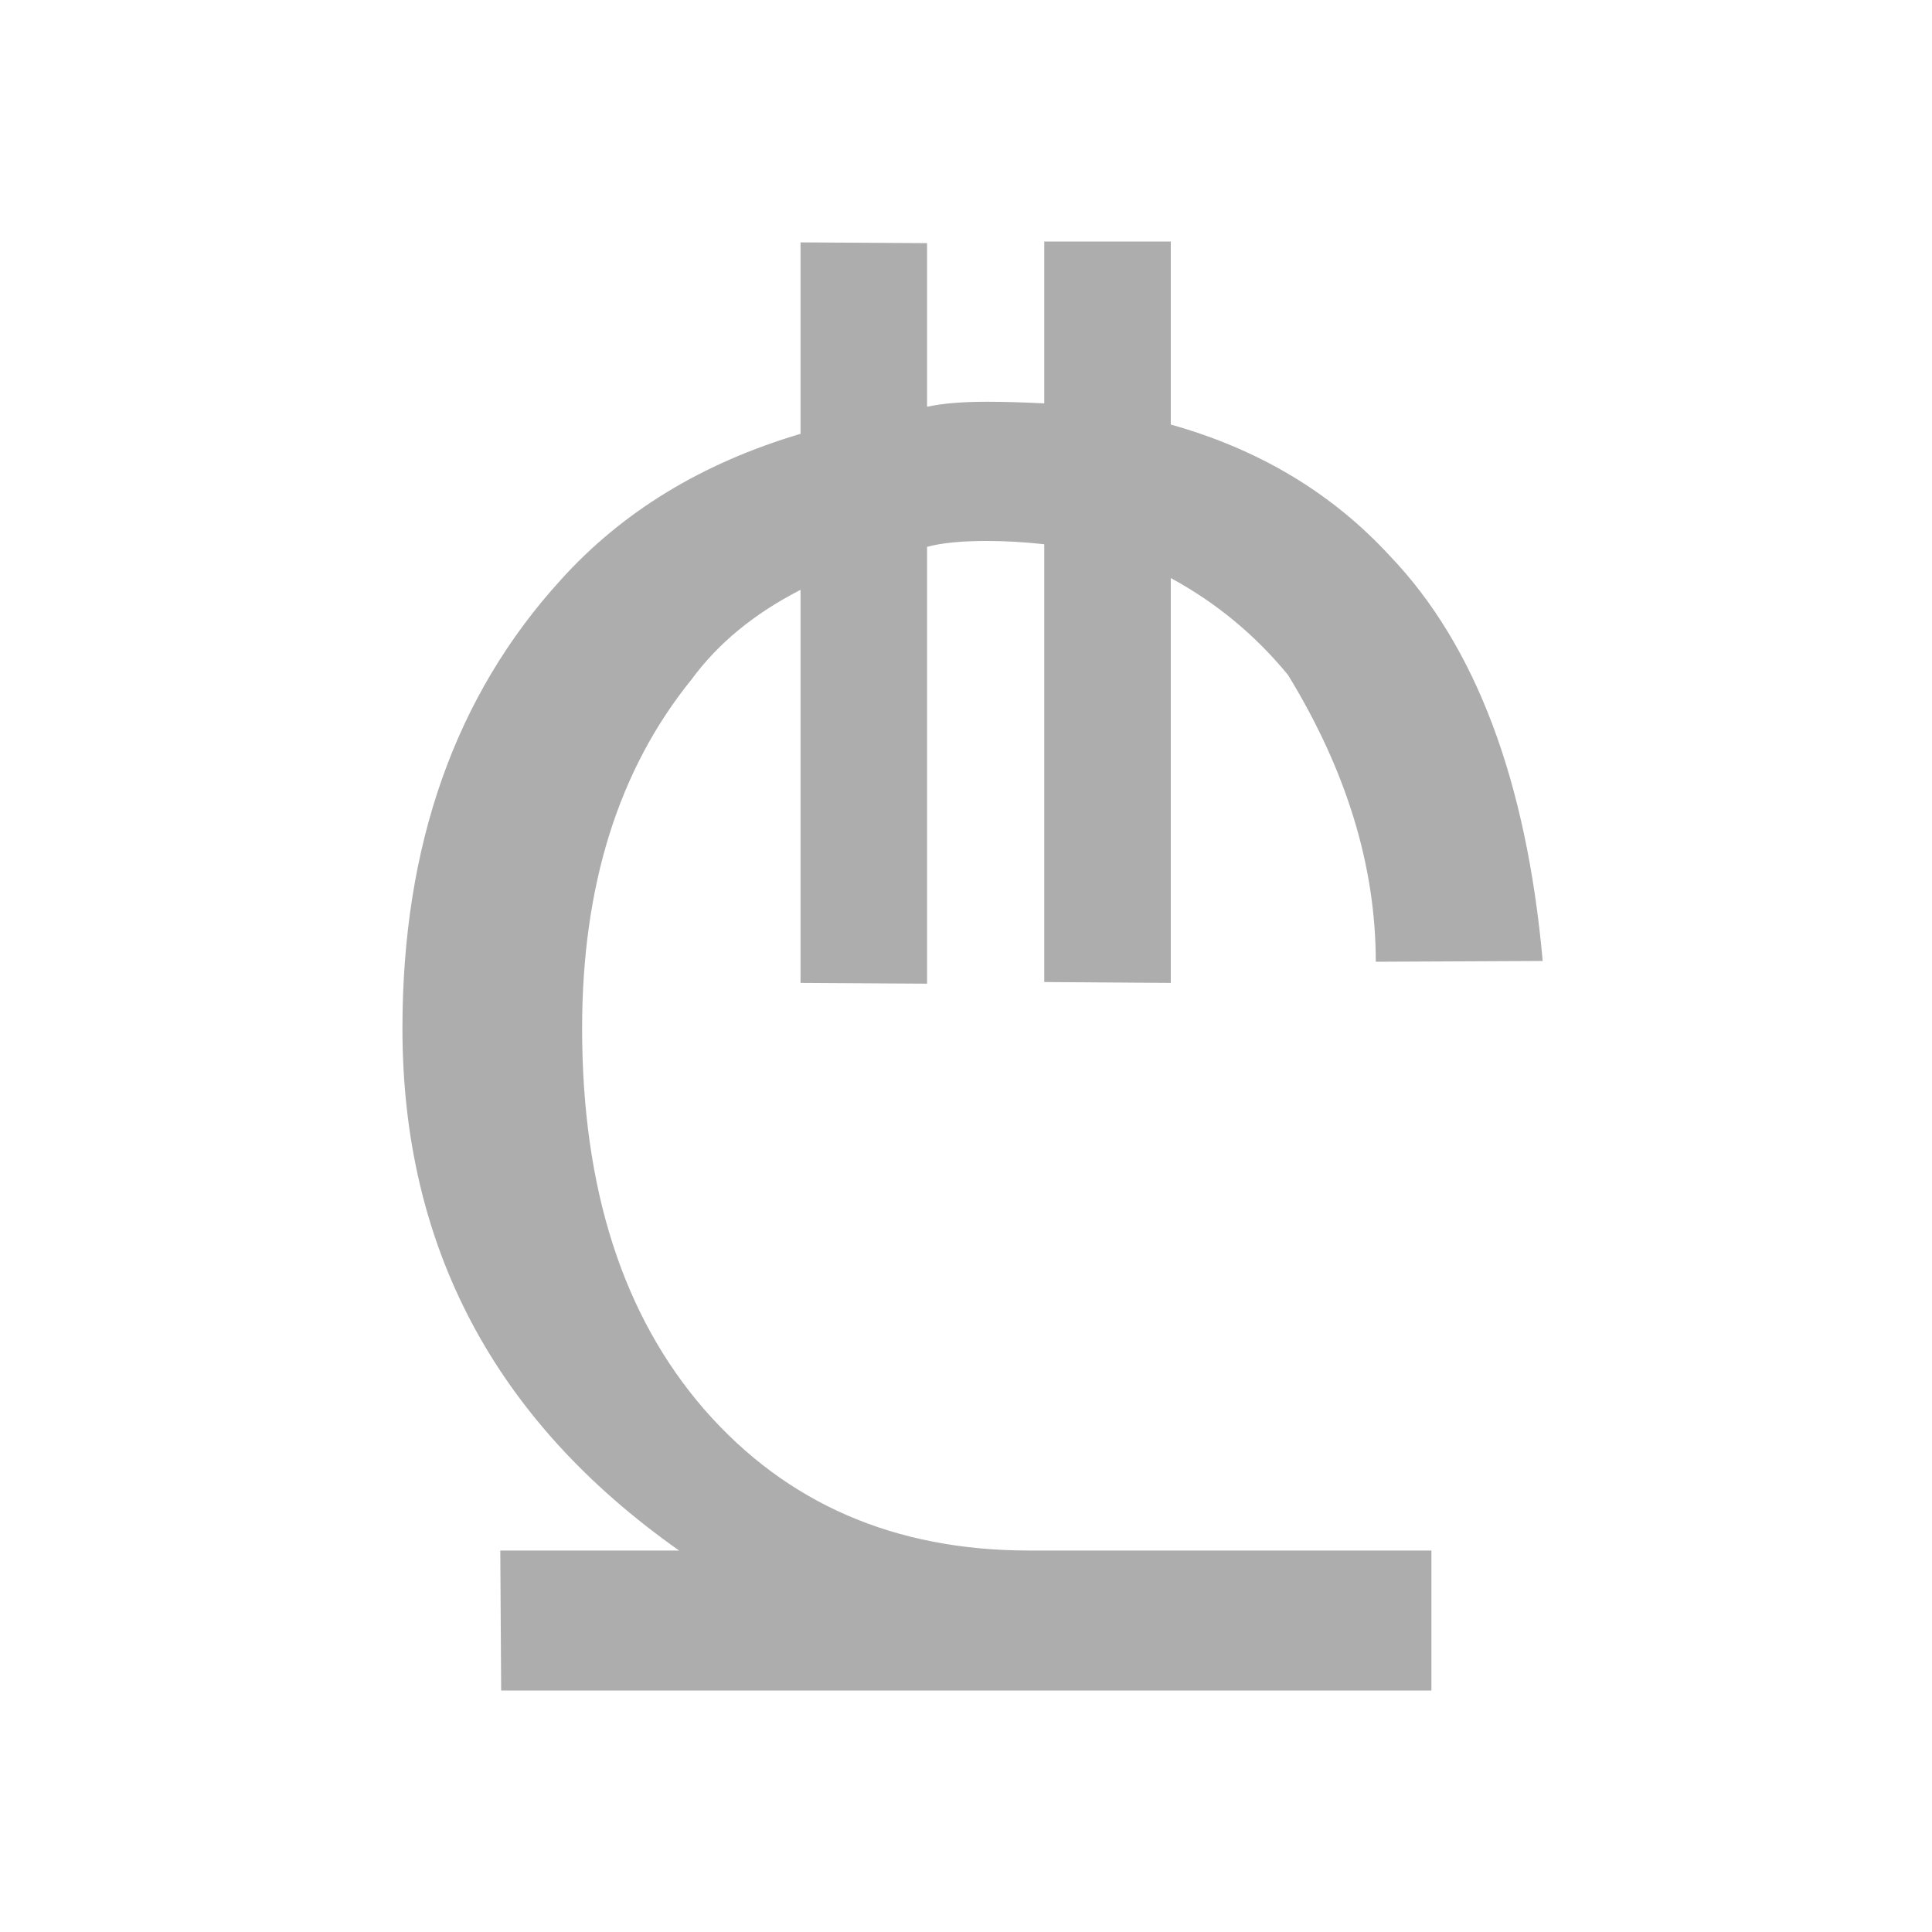 <svg width="20" height="20" viewBox="0 0 20 20" fill="none" xmlns="http://www.w3.org/2000/svg">
<path d="M8.287 2.509L9.597 2.517V4.211C9.754 4.176 9.961 4.159 10.217 4.159C10.403 4.159 10.601 4.165 10.81 4.176V2.5H12.12V4.395C13.034 4.651 13.791 5.105 14.39 5.757C15.275 6.682 15.802 8.079 15.97 9.948L14.242 9.956C14.242 8.967 13.939 7.977 13.334 6.988C12.996 6.575 12.591 6.24 12.12 5.984V10.175L10.81 10.166V5.634C10.601 5.611 10.403 5.6 10.217 5.6C9.955 5.6 9.748 5.62 9.597 5.661V10.183L8.287 10.175V6.106C7.81 6.35 7.434 6.659 7.161 7.031C6.404 7.963 6.026 9.168 6.026 10.646C6.026 12.305 6.448 13.62 7.292 14.592C8.142 15.565 9.262 16.051 10.653 16.051H14.818V17.5H5.188L5.179 16.051H7.03C5.121 14.706 4.166 12.905 4.166 10.646C4.166 8.749 4.713 7.2 5.807 6.001C6.442 5.297 7.268 4.793 8.287 4.491V2.509Z" fill="#ADADAD"/>
</svg>
